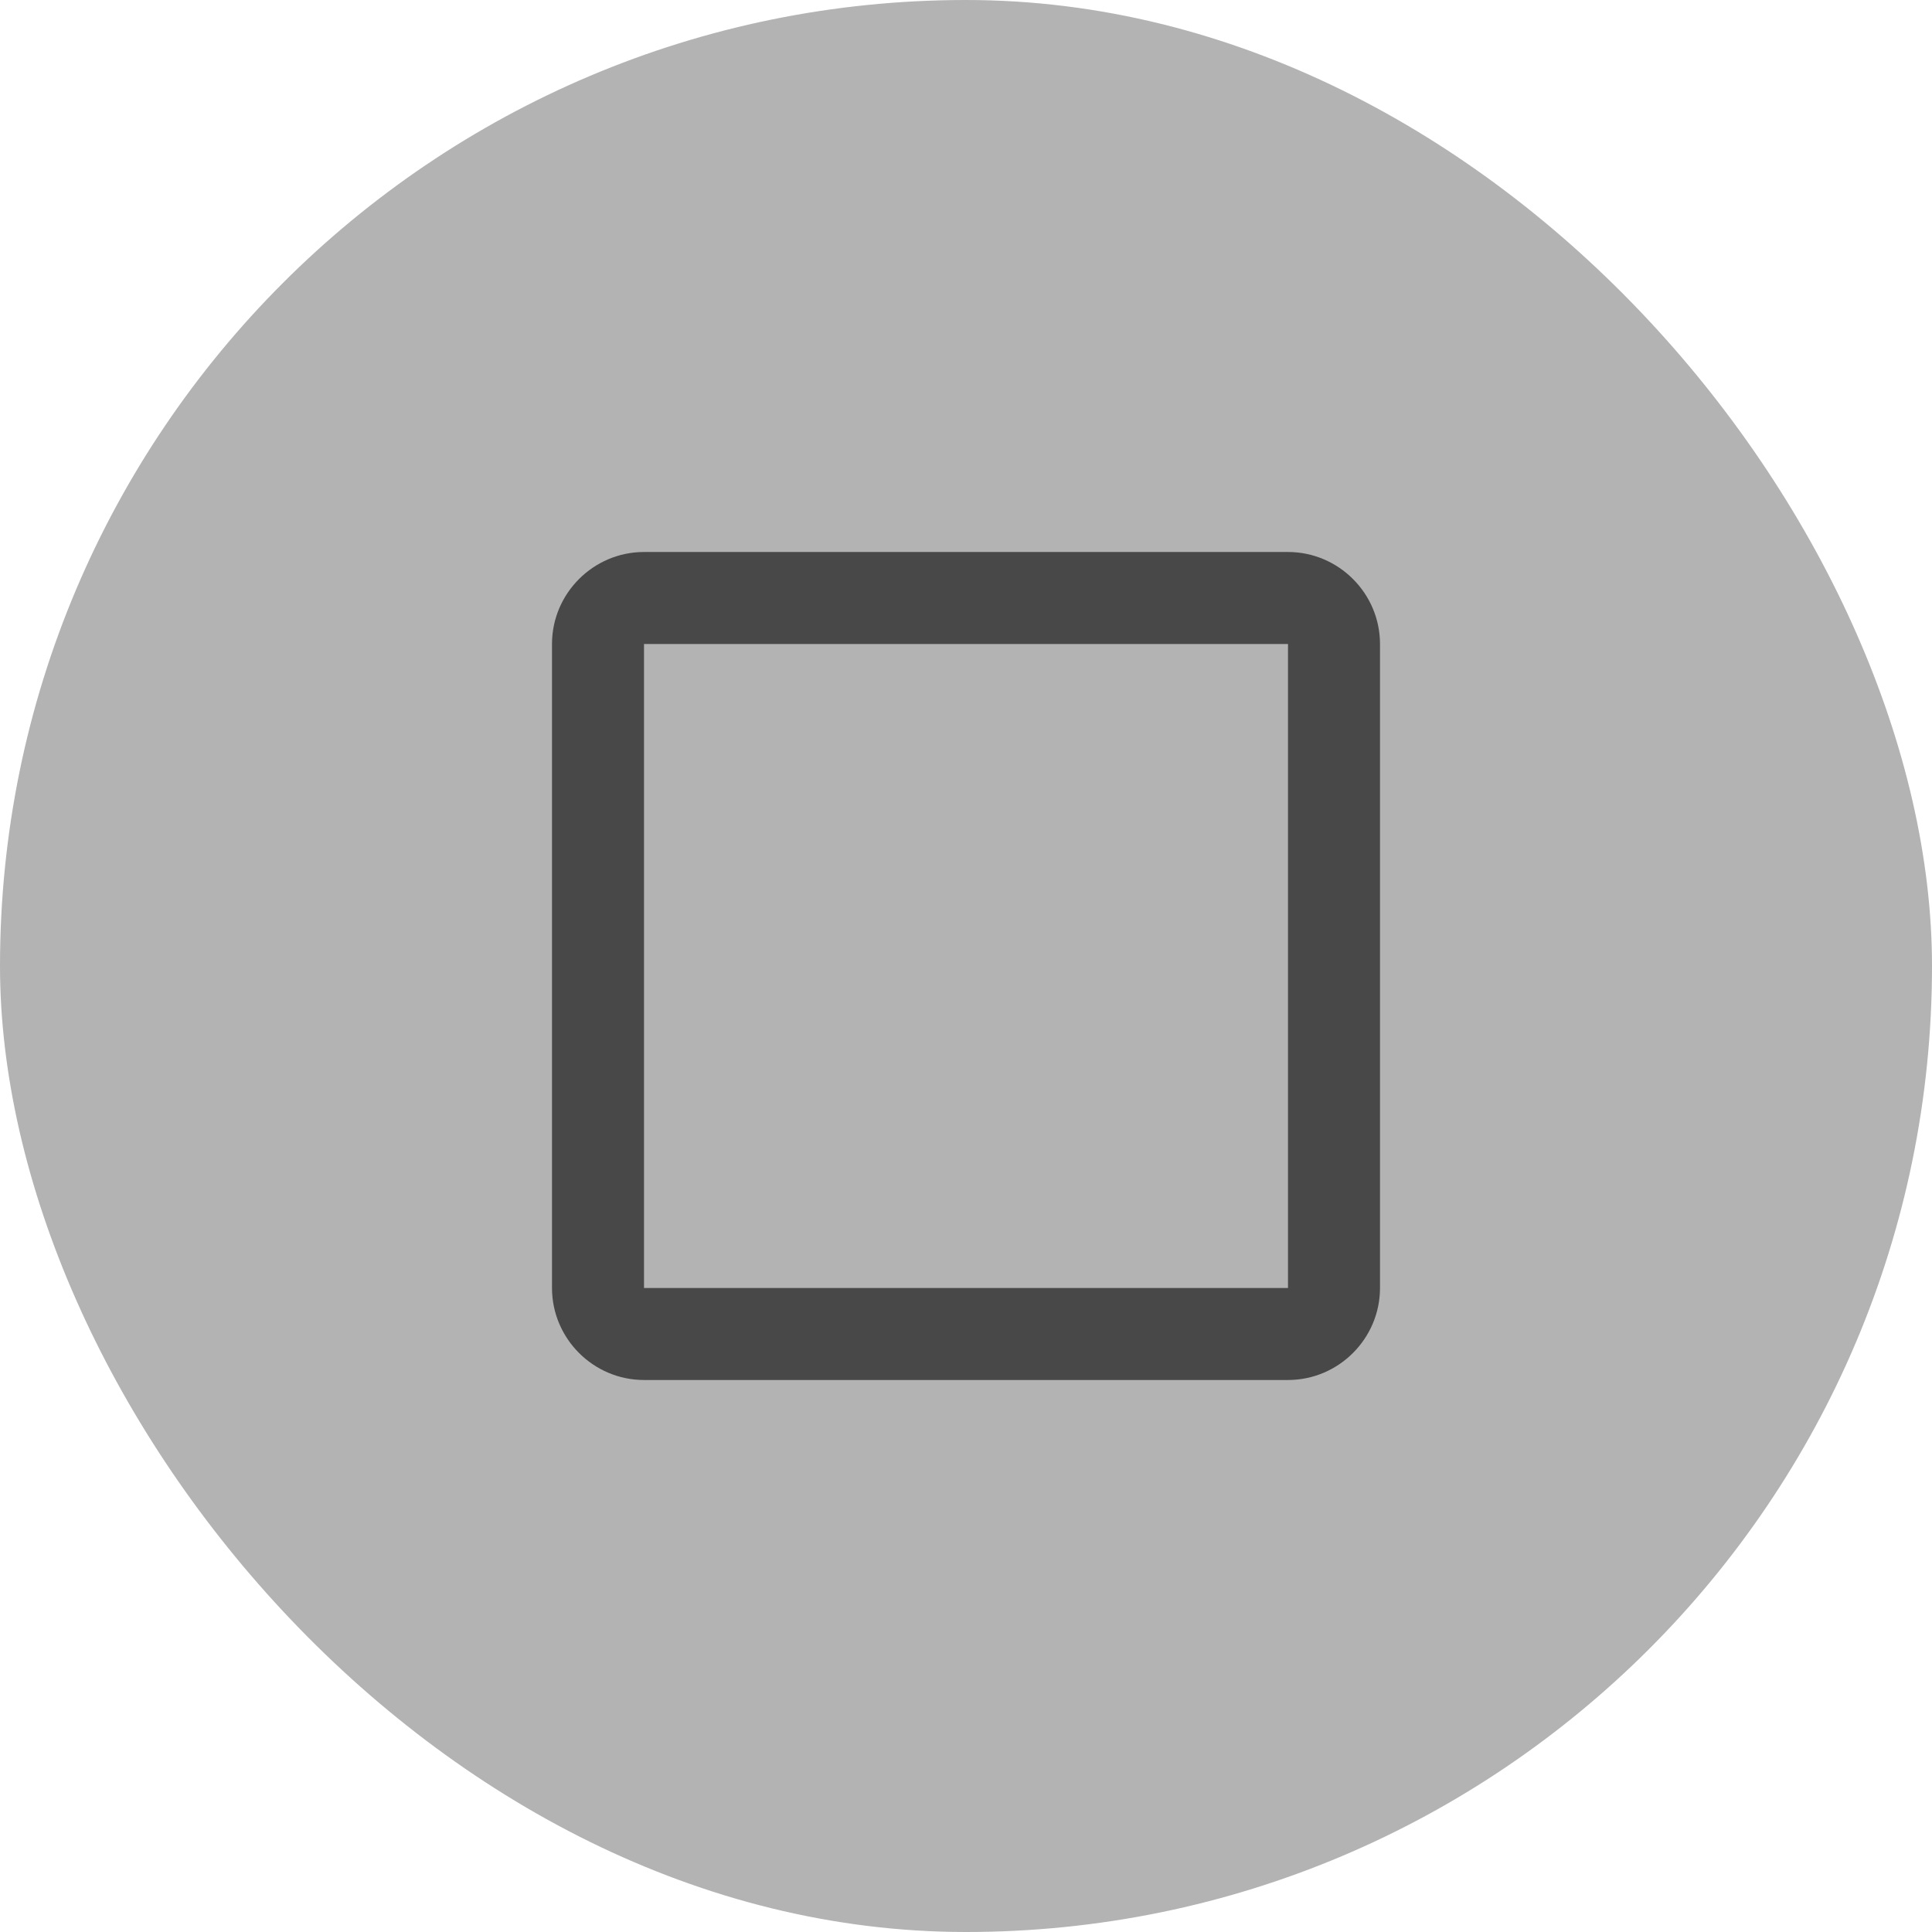 <?xml version="1.0" encoding="UTF-8" standalone="no"?>
<svg
   width="42"
   height="42"
   fill="none"
   viewBox="0 0 42 42"
   version="1.1"
   id="svg17324"
   xmlns="http://www.w3.org/2000/svg"
   xmlns:svg="http://www.w3.org/2000/svg">
  <defs
     id="defs17328" />
  <g
     id="New_Layer_1652827419.533608"
     style="display:inline"
     transform="translate(-120,-132)">
    <g
       class="Padding"
       id="g13012"
       transform="translate(-36,-24)">
      <rect
         width="42"
         height="42"
         x="156"
         y="156"
         fill="#000000"
         fill-opacity="0.3"
         rx="21"
         id="rect13006" />
      <g
         class="CheckBoxOutlineBlankOutlined"
         id="g13010">
        <path
           fill="#000000"
           fill-opacity="0.6"
           d="m 184,170 v 14 h -14 v -14 z m 0,-2 h -14 c -1.1,0 -2,0.9 -2,2 v 14 c 0,1.1 0.9,2 2,2 h 14 c 1.1,0 2,-0.9 2,-2 v -14 c 0,-1.1 -0.9,-2 -2,-2 z"
           class="Vector"
           id="path13008" />
      </g>
    </g>
  </g>
</svg>
